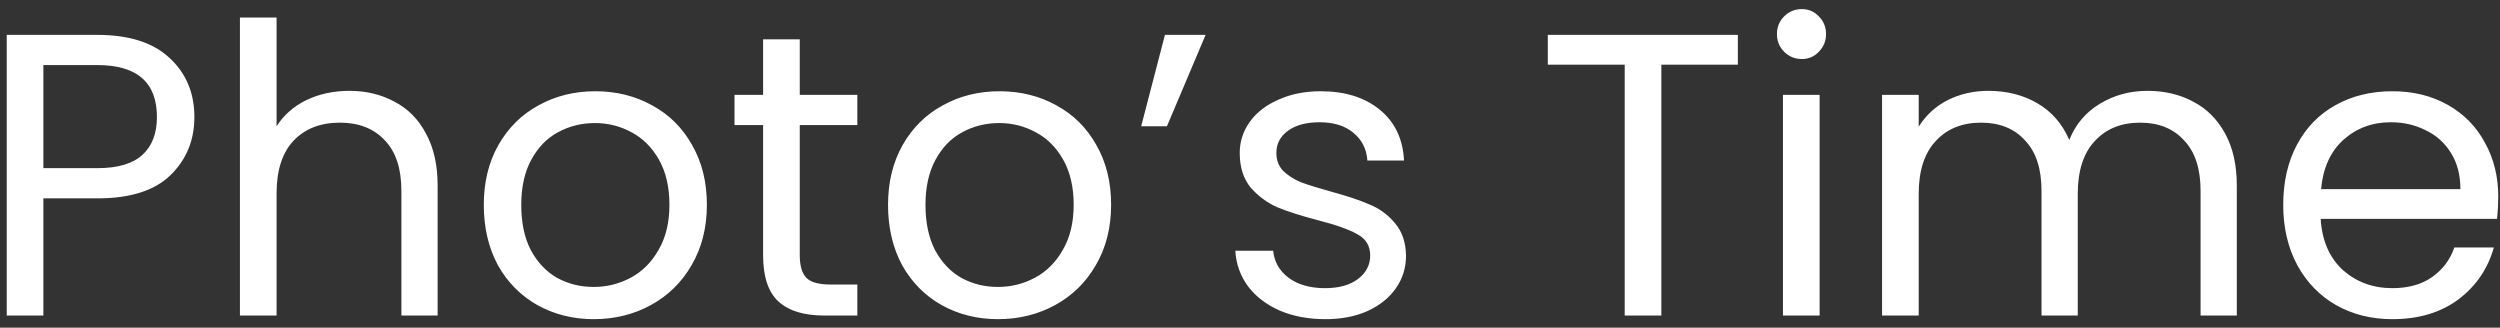 <svg width="206" height="27" viewBox="0 0 206 27" fill="none" xmlns="http://www.w3.org/2000/svg">
<rect x="0" y="0" width="206" height="27" fill="#333333" stroke="none"/>
<path d="M16.017 9.642C16.017 11.567 15.353 13.17 14.026 14.453C12.721 15.714 10.719 16.345 8.02 16.345H3.574V26H0.555V2.874H8.02C10.63 2.874 12.61 3.504 13.96 4.765C15.331 6.026 16.017 7.651 16.017 9.642ZM8.02 13.856C9.701 13.856 10.94 13.491 11.736 12.761C12.533 12.031 12.931 10.992 12.931 9.642C12.931 6.789 11.294 5.362 8.02 5.362H3.574V13.856H8.02ZM28.794 7.486C30.166 7.486 31.405 7.784 32.511 8.381C33.617 8.957 34.479 9.83 35.099 11.003C35.74 12.175 36.061 13.602 36.061 15.283V26H33.075V15.714C33.075 13.9 32.621 12.518 31.714 11.567C30.807 10.593 29.569 10.107 27.998 10.107C26.405 10.107 25.134 10.604 24.182 11.6C23.253 12.595 22.789 14.044 22.789 15.947V26H19.77V1.447H22.789V10.405C23.386 9.476 24.204 8.757 25.244 8.249C26.306 7.74 27.489 7.486 28.794 7.486ZM48.923 26.299C47.22 26.299 45.671 25.912 44.278 25.137C42.906 24.363 41.822 23.268 41.026 21.852C40.252 20.415 39.865 18.756 39.865 16.875C39.865 15.017 40.263 13.38 41.059 11.965C41.878 10.527 42.984 9.432 44.377 8.68C45.771 7.906 47.33 7.519 49.056 7.519C50.781 7.519 52.34 7.906 53.734 8.68C55.128 9.432 56.223 10.516 57.019 11.932C57.837 13.347 58.247 14.995 58.247 16.875C58.247 18.756 57.826 20.415 56.986 21.852C56.167 23.268 55.05 24.363 53.635 25.137C52.219 25.912 50.648 26.299 48.923 26.299ZM48.923 23.644C50.007 23.644 51.024 23.39 51.976 22.881C52.927 22.372 53.69 21.609 54.265 20.592C54.862 19.574 55.161 18.335 55.161 16.875C55.161 15.416 54.873 14.177 54.298 13.159C53.723 12.142 52.971 11.39 52.042 10.903C51.113 10.394 50.106 10.14 49.023 10.14C47.916 10.14 46.899 10.394 45.97 10.903C45.063 11.39 44.333 12.142 43.78 13.159C43.227 14.177 42.951 15.416 42.951 16.875C42.951 18.358 43.216 19.607 43.747 20.625C44.3 21.642 45.03 22.405 45.937 22.914C46.844 23.401 47.839 23.644 48.923 23.644ZM65.9 10.306V21.023C65.9 21.908 66.088 22.538 66.464 22.914C66.84 23.268 67.492 23.445 68.421 23.445H70.644V26H67.924C66.242 26 64.981 25.613 64.141 24.839C63.3 24.064 62.88 22.793 62.88 21.023V10.306H60.524V7.817H62.88V3.239H65.9V7.817H70.644V10.306H65.9ZM82.233 26.299C80.529 26.299 78.981 25.912 77.587 25.137C76.216 24.363 75.132 23.268 74.336 21.852C73.562 20.415 73.174 18.756 73.174 16.875C73.174 15.017 73.573 13.38 74.369 11.965C75.187 10.527 76.293 9.432 77.687 8.68C79.081 7.906 80.64 7.519 82.365 7.519C84.091 7.519 85.65 7.906 87.044 8.68C88.437 9.432 89.532 10.516 90.329 11.932C91.147 13.347 91.556 14.995 91.556 16.875C91.556 18.756 91.136 20.415 90.295 21.852C89.477 23.268 88.36 24.363 86.944 25.137C85.528 25.912 83.958 26.299 82.233 26.299ZM82.233 23.644C83.317 23.644 84.334 23.39 85.285 22.881C86.236 22.372 86.999 21.609 87.575 20.592C88.172 19.574 88.471 18.335 88.471 16.875C88.471 15.416 88.183 14.177 87.608 13.159C87.033 12.142 86.281 11.39 85.352 10.903C84.422 10.394 83.416 10.14 82.332 10.14C81.226 10.14 80.209 10.394 79.28 10.903C78.373 11.39 77.643 12.142 77.09 13.159C76.537 14.177 76.26 15.416 76.26 16.875C76.26 18.358 76.526 19.607 77.056 20.625C77.609 21.642 78.34 22.405 79.246 22.914C80.153 23.401 81.149 23.644 82.233 23.644ZM95.991 2.874H99.342L96.156 10.405H94.033L95.991 2.874ZM109.221 26.299C107.828 26.299 106.578 26.066 105.472 25.602C104.366 25.115 103.492 24.452 102.851 23.611C102.209 22.748 101.855 21.764 101.789 20.658H104.908C104.996 21.565 105.417 22.306 106.169 22.881C106.943 23.456 107.949 23.744 109.188 23.744C110.338 23.744 111.245 23.489 111.909 22.981C112.572 22.472 112.904 21.83 112.904 21.056C112.904 20.26 112.55 19.674 111.842 19.298C111.135 18.899 110.04 18.512 108.558 18.136C107.208 17.782 106.102 17.428 105.24 17.075C104.399 16.698 103.669 16.157 103.05 15.449C102.452 14.719 102.154 13.768 102.154 12.595C102.154 11.666 102.43 10.815 102.983 10.04C103.536 9.266 104.322 8.658 105.339 8.216C106.357 7.751 107.518 7.519 108.823 7.519C110.836 7.519 112.462 8.027 113.7 9.045C114.939 10.062 115.603 11.456 115.691 13.226H112.672C112.606 12.274 112.218 11.511 111.511 10.936C110.825 10.361 109.896 10.074 108.723 10.074C107.64 10.074 106.777 10.306 106.135 10.77C105.494 11.235 105.173 11.843 105.173 12.595C105.173 13.193 105.361 13.69 105.737 14.088C106.135 14.464 106.622 14.774 107.197 15.017C107.794 15.239 108.613 15.493 109.653 15.781C110.958 16.134 112.019 16.488 112.838 16.842C113.656 17.174 114.353 17.683 114.928 18.369C115.525 19.054 115.835 19.95 115.857 21.056C115.857 22.052 115.581 22.947 115.028 23.744C114.475 24.54 113.689 25.171 112.672 25.635C111.676 26.077 110.526 26.299 109.221 26.299ZM143.2 2.874V5.329H136.895V26H133.876V5.329H127.539V2.874H143.2ZM148.476 4.864C147.901 4.864 147.414 4.665 147.016 4.267C146.618 3.869 146.419 3.382 146.419 2.807C146.419 2.232 146.618 1.745 147.016 1.347C147.414 0.949 147.901 0.75 148.476 0.75C149.029 0.75 149.493 0.949 149.869 1.347C150.267 1.745 150.467 2.232 150.467 2.807C150.467 3.382 150.267 3.869 149.869 4.267C149.493 4.665 149.029 4.864 148.476 4.864ZM149.936 7.817V26H146.916V7.817H149.936ZM176.947 7.486C178.363 7.486 179.624 7.784 180.73 8.381C181.836 8.957 182.71 9.83 183.351 11.003C183.992 12.175 184.313 13.602 184.313 15.283V26H181.327V15.714C181.327 13.9 180.874 12.518 179.967 11.567C179.082 10.593 177.876 10.107 176.35 10.107C174.78 10.107 173.53 10.616 172.601 11.633C171.672 12.629 171.207 14.077 171.207 15.98V26H168.221V15.714C168.221 13.9 167.767 12.518 166.861 11.567C165.976 10.593 164.77 10.107 163.244 10.107C161.673 10.107 160.424 10.616 159.495 11.633C158.566 12.629 158.101 14.077 158.101 15.98V26H155.082V7.817H158.101V10.439C158.698 9.487 159.495 8.757 160.49 8.249C161.507 7.74 162.625 7.486 163.841 7.486C165.367 7.486 166.717 7.828 167.889 8.514C169.061 9.2 169.935 10.206 170.51 11.534C171.019 10.251 171.86 9.255 173.032 8.547C174.204 7.839 175.509 7.486 176.947 7.486ZM205.856 16.212C205.856 16.787 205.823 17.395 205.757 18.037H191.224C191.334 19.828 191.943 21.233 193.049 22.251C194.177 23.246 195.537 23.744 197.13 23.744C198.435 23.744 199.519 23.445 200.381 22.848C201.266 22.229 201.886 21.41 202.239 20.393H205.491C205.004 22.14 204.031 23.567 202.571 24.673C201.111 25.757 199.298 26.299 197.13 26.299C195.404 26.299 193.856 25.912 192.485 25.137C191.135 24.363 190.073 23.268 189.299 21.852C188.525 20.415 188.138 18.756 188.138 16.875C188.138 14.995 188.514 13.347 189.266 11.932C190.018 10.516 191.069 9.432 192.418 8.68C193.79 7.906 195.36 7.519 197.13 7.519C198.855 7.519 200.381 7.895 201.709 8.647C203.036 9.399 204.053 10.439 204.761 11.766C205.491 13.071 205.856 14.553 205.856 16.212ZM202.737 15.582C202.737 14.431 202.483 13.447 201.974 12.629C201.465 11.788 200.769 11.158 199.884 10.737C199.021 10.295 198.059 10.074 196.997 10.074C195.471 10.074 194.166 10.56 193.082 11.534C192.02 12.507 191.412 13.856 191.257 15.582H202.737Z" fill="white"/>
</svg>
